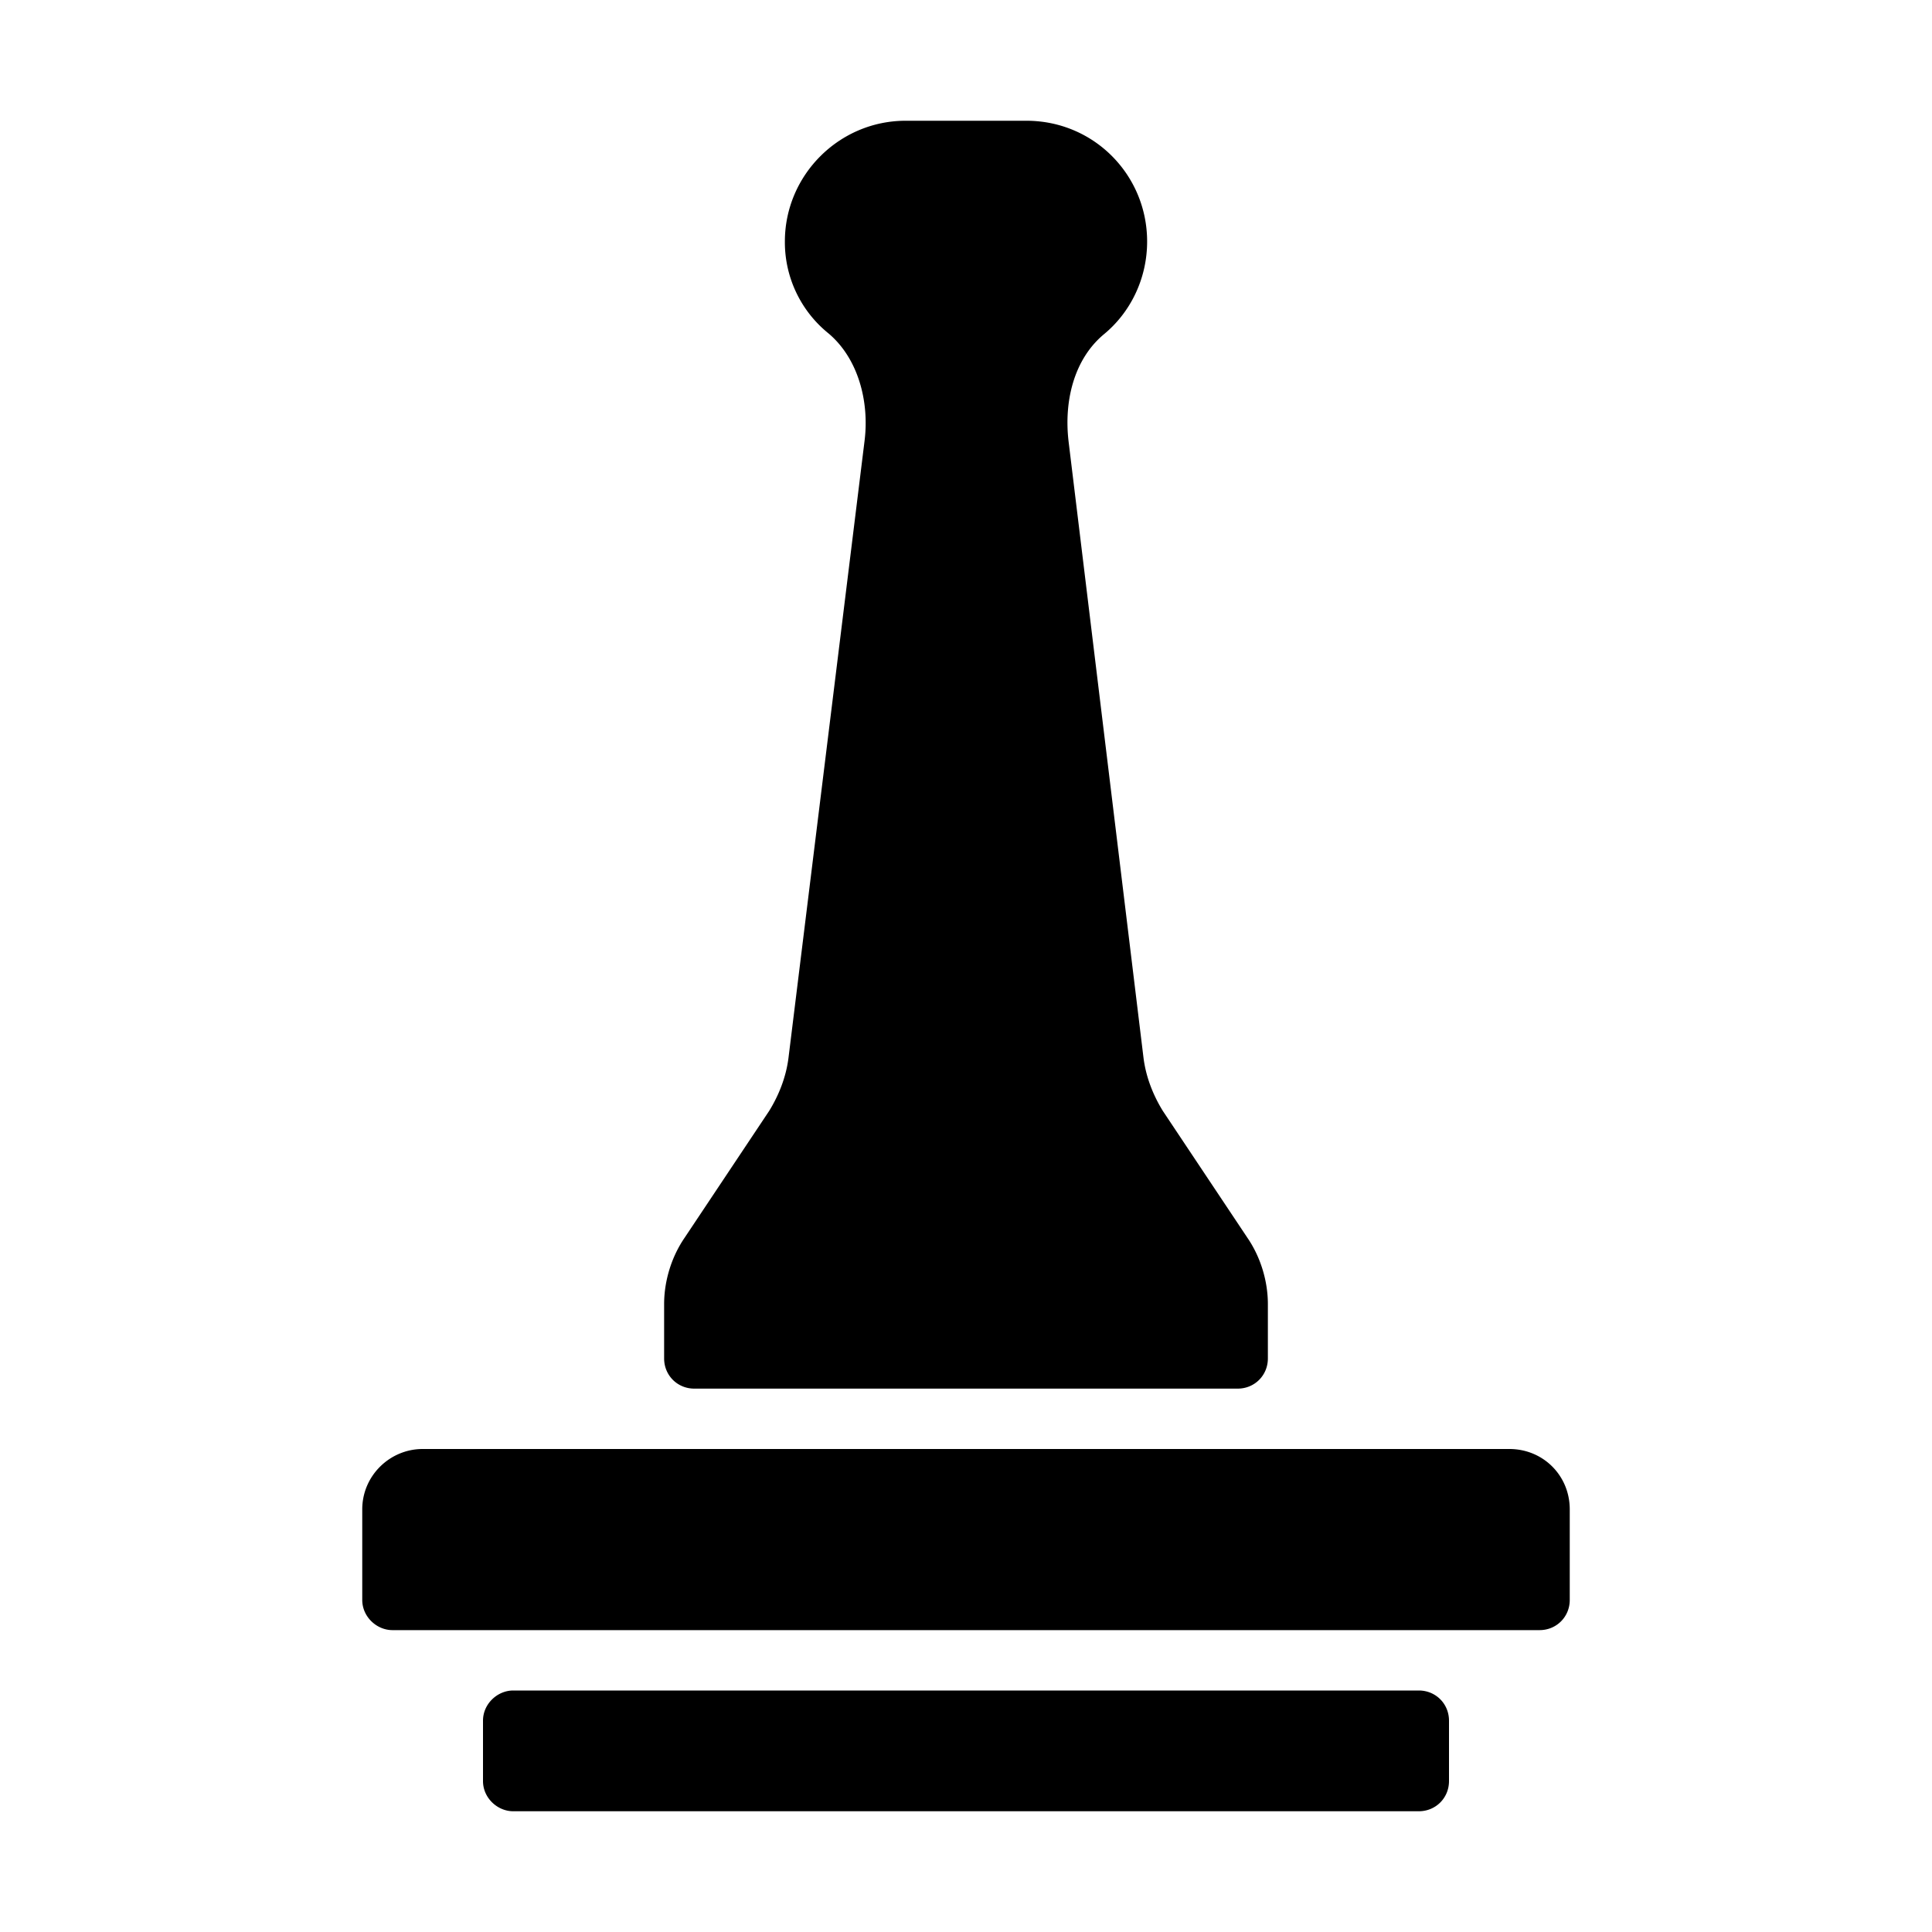 <svg xmlns="http://www.w3.org/2000/svg" width="16" height="16" fill="currentColor" class="bi bi-stamp" viewBox="0 0 16 16">
  <path d="M13 12.5v.75c0 .14-.11.25-.25.25h-9.5c-.13 0-.25-.11-.25-.25v-.75c0-.28.23-.5.5-.5h9c.28 0 .5.22.5.5m-1 1.75v.5c0 .14-.11.25-.25.25h-7.5c-.13 0-.25-.11-.25-.25v-.5c0-.14.12-.25.25-.25h7.5c.14 0 .25.11.25.25m-1.5-3.45v.45c0 .14-.11.25-.25.25h-4.5c-.14 0-.25-.11-.25-.25v-.45c0-.19.06-.39.17-.55l.7-1.05c.08-.13.14-.28.16-.44l.63-5.11c.04-.32-.05-.68-.3-.89A.97.97 0 0 1 6.5 2c0-.55.45-1 1-1h1c.56 0 1 .45 1 1 0 .31-.14.59-.36.77-.25.21-.33.56-.29.89l.62 5.1c.02.16.08.31.16.44l.7 1.05c.11.16.17.36.17.55"/>
</svg>